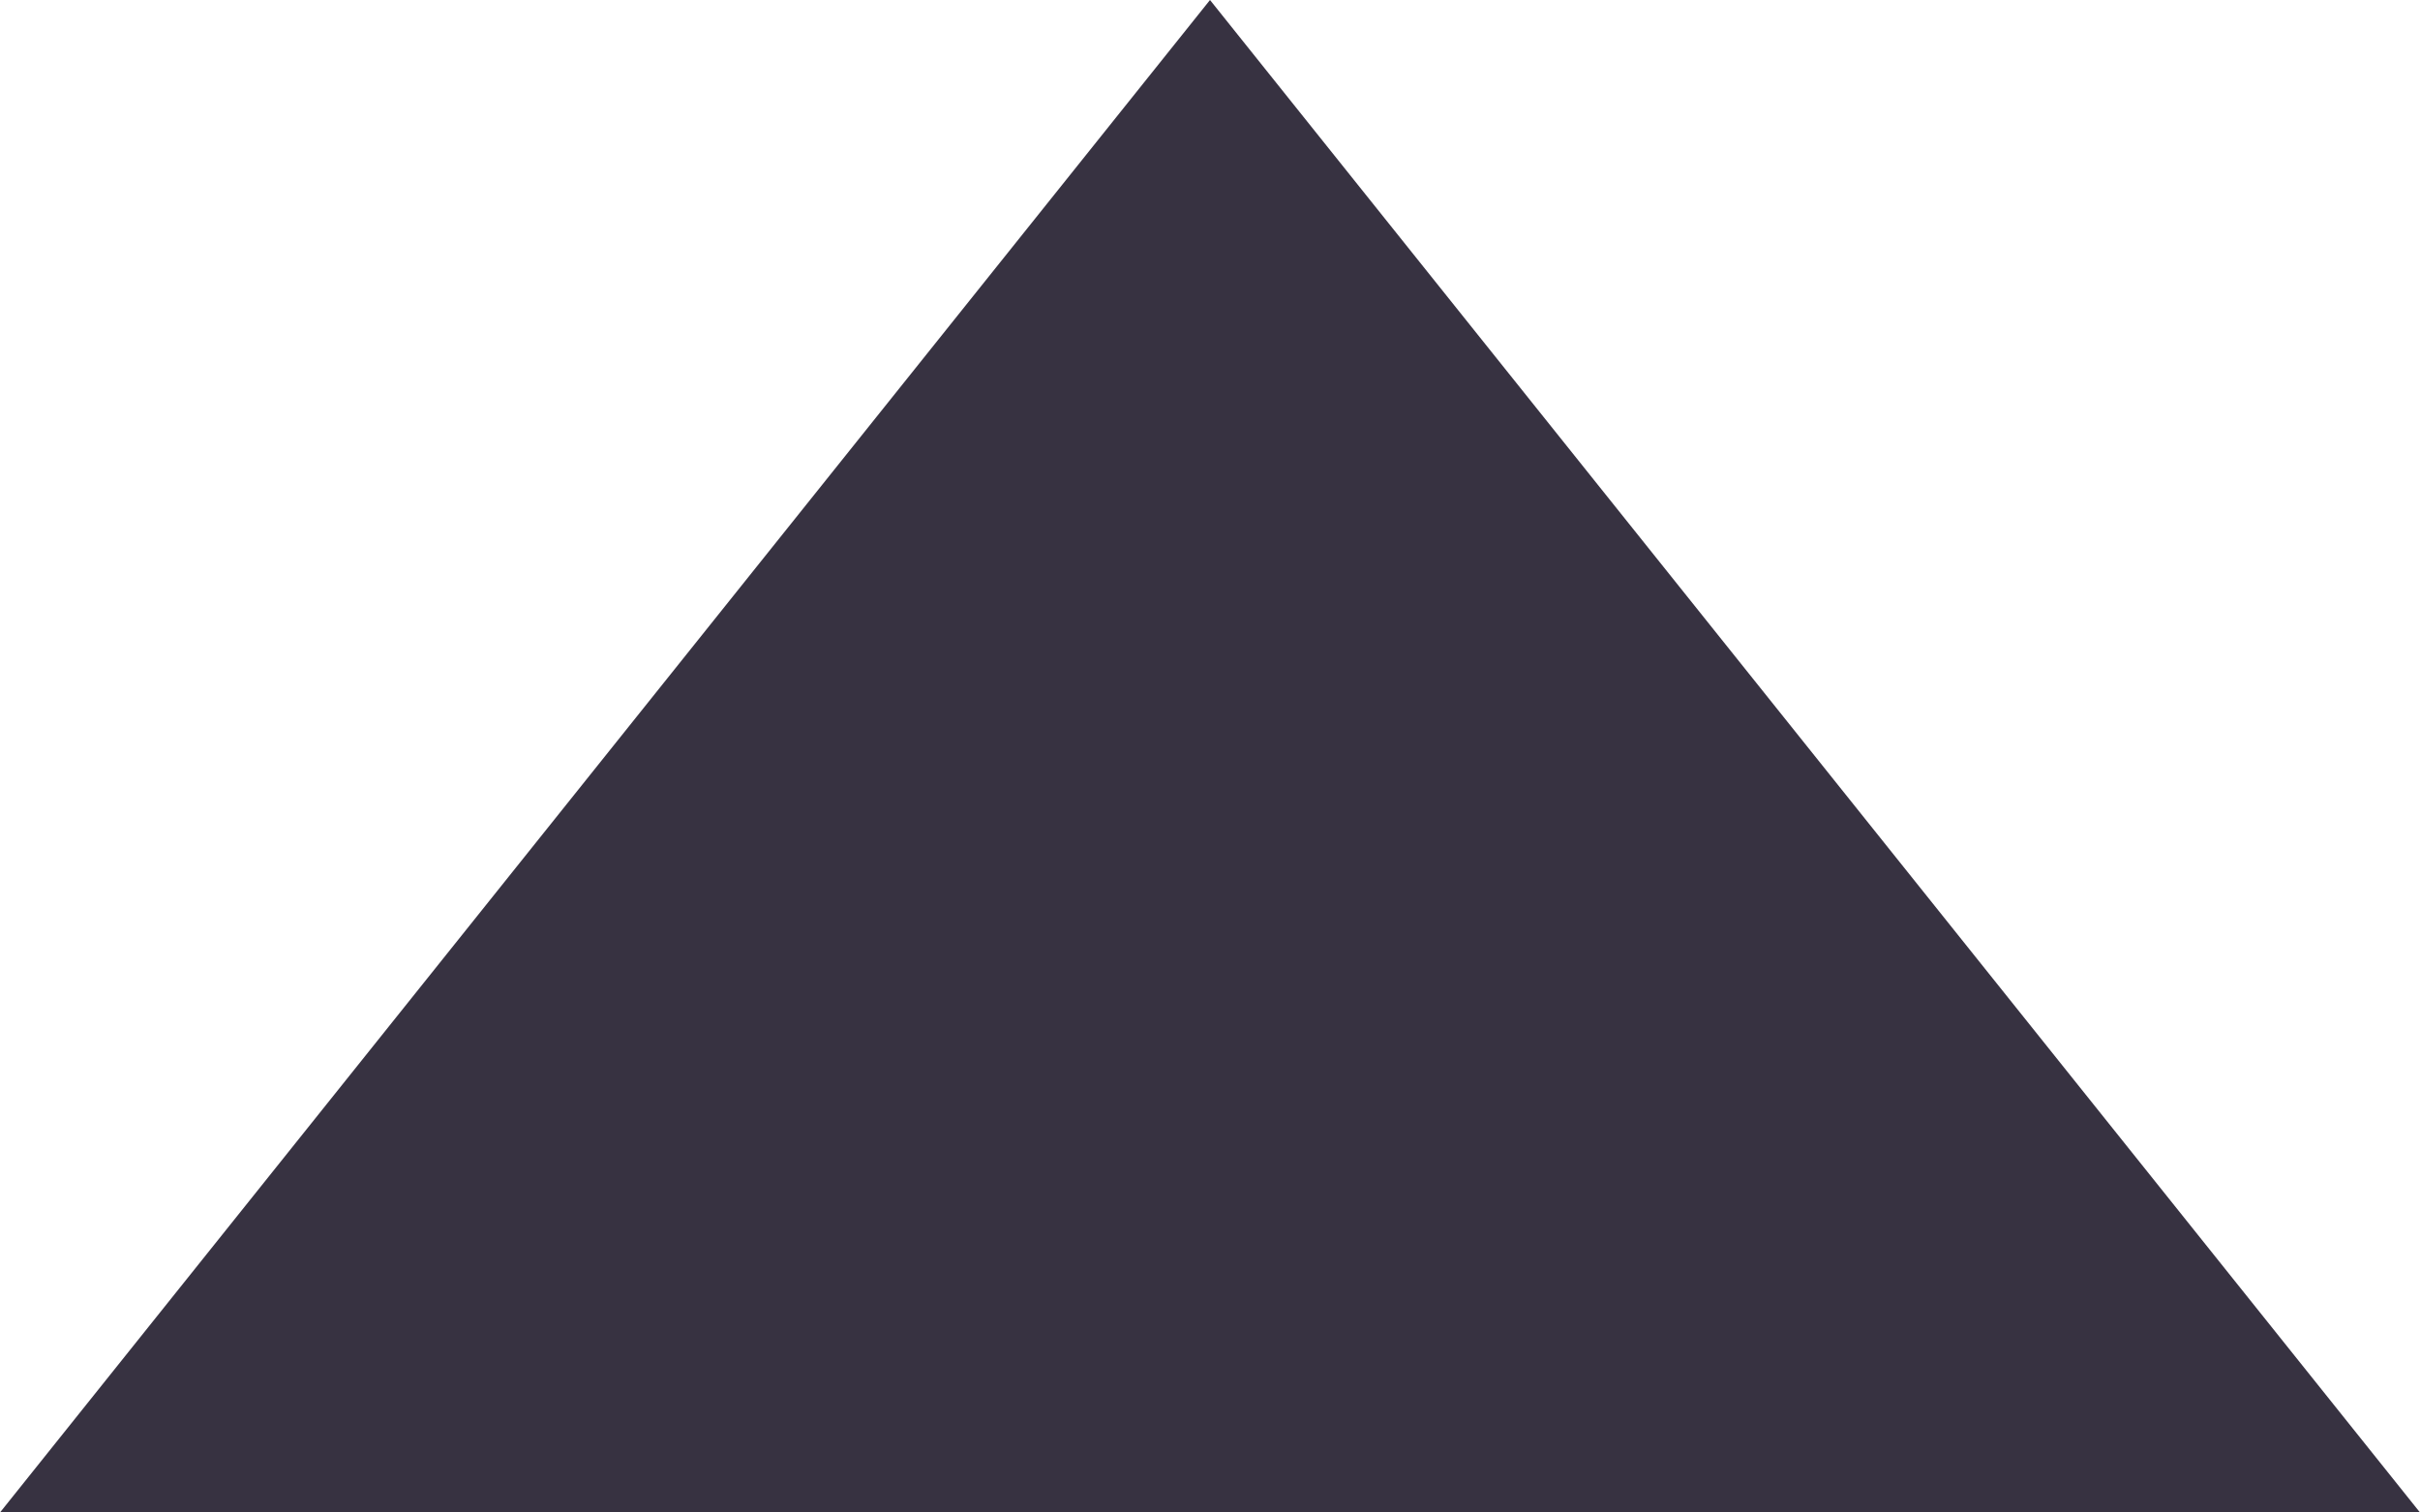 <?xml version="1.0" encoding="UTF-8"?>
<svg width="16px" height="10px" viewBox="0 0 16 10" version="1.1" xmlns="http://www.w3.org/2000/svg" xmlns:xlink="http://www.w3.org/1999/xlink">
    <!-- Generator: Sketch 51.1 (57501) - http://www.bohemiancoding.com/sketch -->
    <title>Dashboard Arrow - Reputation Arrow</title>
    <desc>Created with Sketch.</desc>
    <defs></defs>
    <g id="Dashboard-Arrow---Reputation-Arrow" stroke="none" stroke-width="1" fill="none" fill-rule="evenodd">
        <polygon id="Triangle" fill="#373241" points="8 0 16 10 0 10"></polygon>
    </g>
</svg>